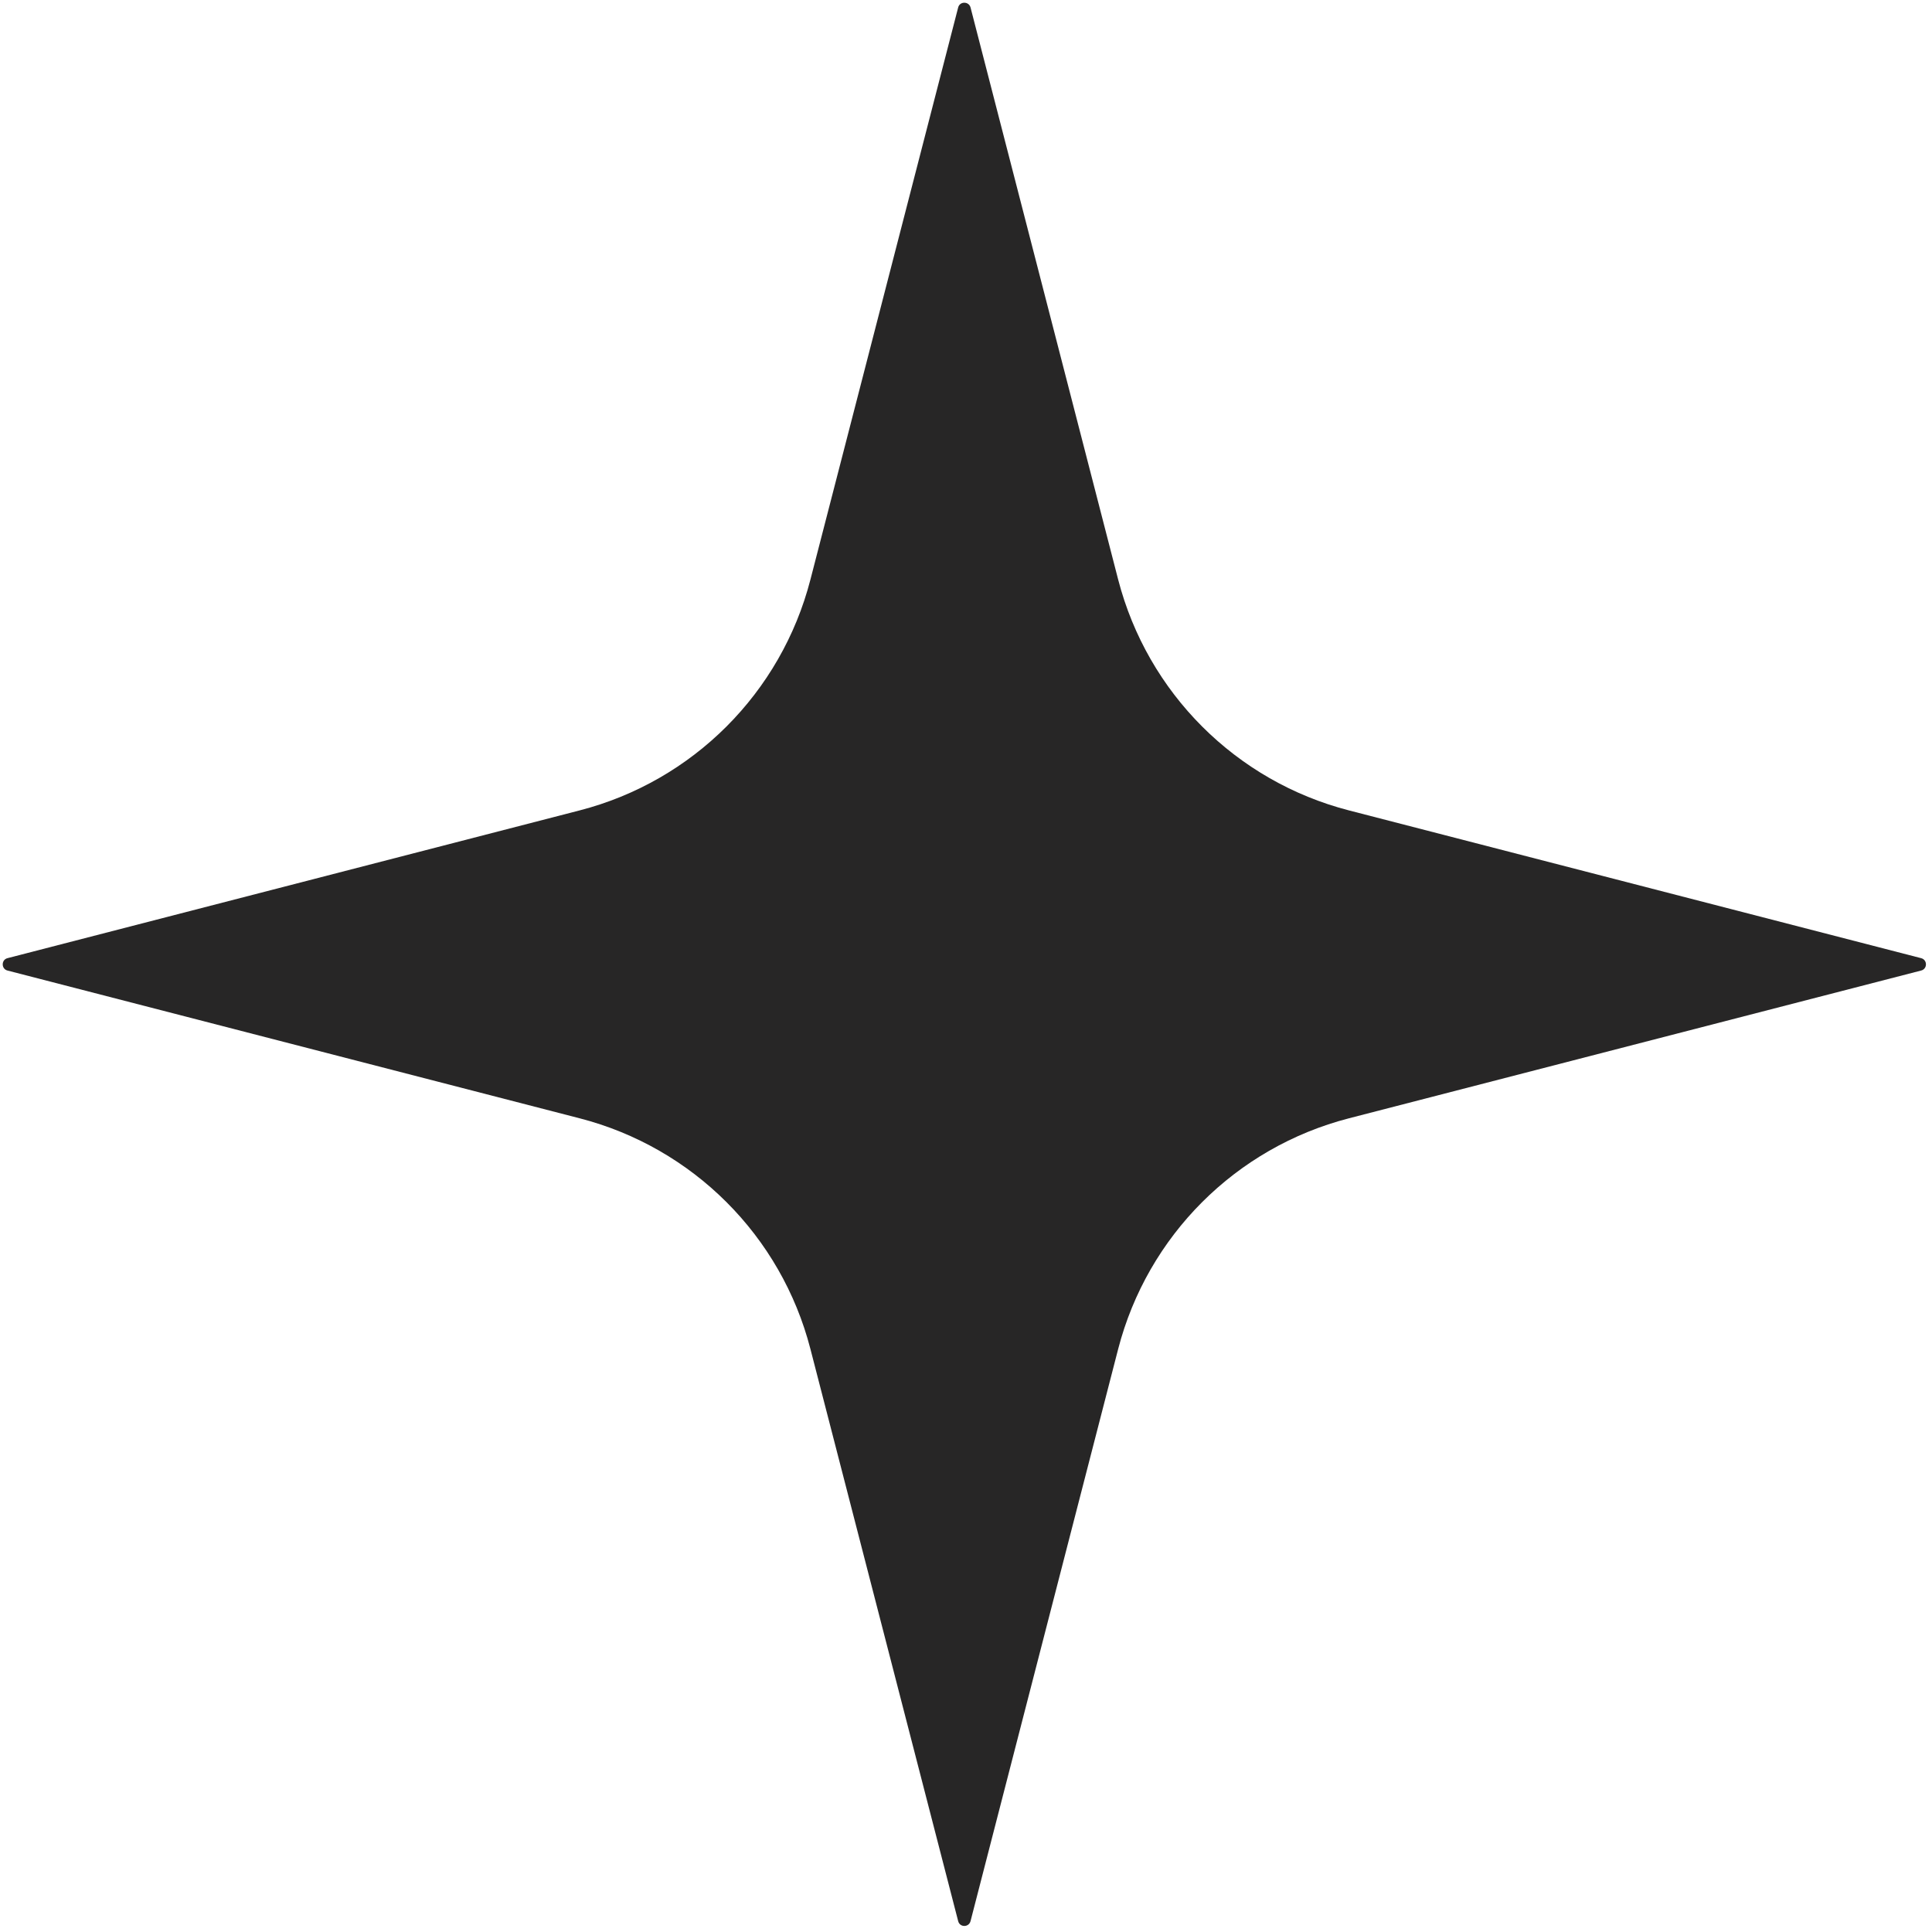 <svg width="17" height="17" viewBox="0 0 17 17" fill="none" xmlns="http://www.w3.org/2000/svg">
<path d="M0.066 8.54C0.01 8.526 0.01 8.445 0.066 8.431L5.1 7.131C6.096 6.874 6.874 6.096 7.131 5.1L8.431 0.066C8.445 0.01 8.525 0.01 8.54 0.066L9.839 5.1C10.097 6.096 10.874 6.874 11.87 7.131L16.904 8.431C16.961 8.445 16.961 8.526 16.904 8.54L11.87 9.84C10.874 10.097 10.097 10.874 9.839 11.87L8.54 16.904C8.525 16.961 8.445 16.961 8.431 16.904L7.131 11.87C6.874 10.874 6.096 10.097 5.1 9.84L0.066 8.54Z" fill="#272626"/>
</svg>
